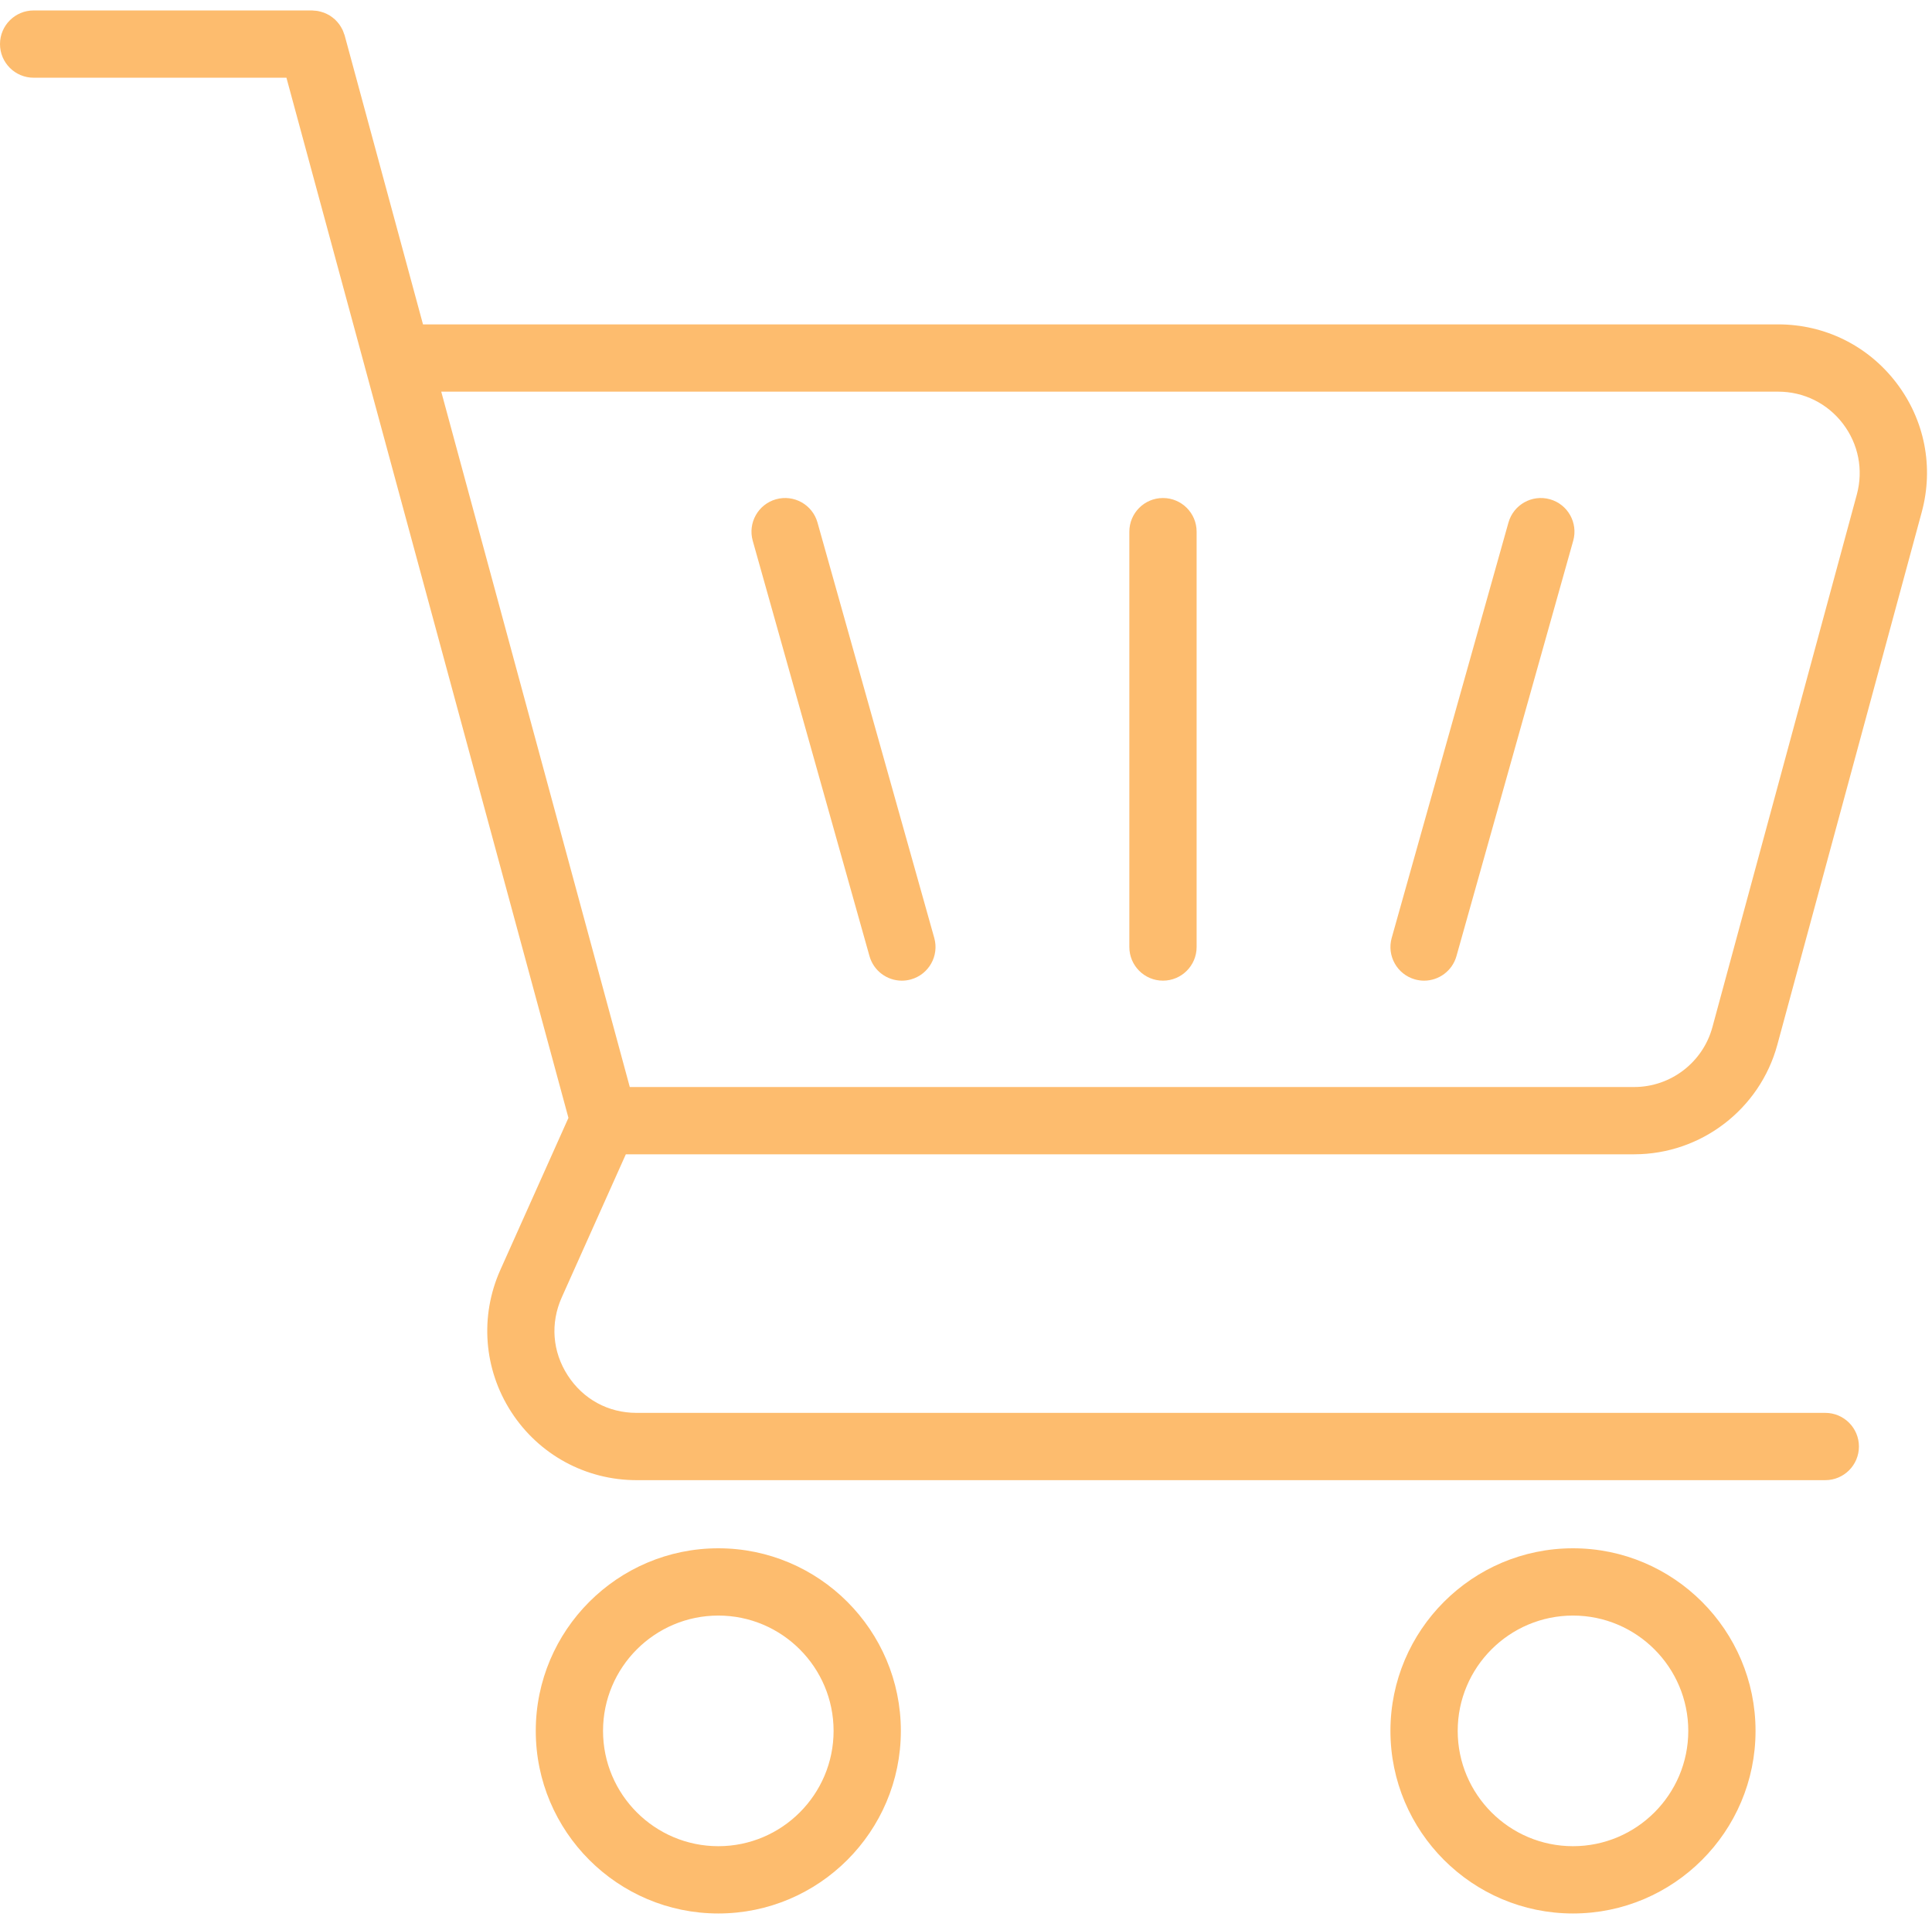 <svg width="125" height="124" viewBox="0 0 125 124" fill="none" xmlns="http://www.w3.org/2000/svg">
<path fill-rule="evenodd" clip-rule="evenodd" d="M115.045 25.334C116.701 25.334 118.229 26.088 119.234 27.403C120.24 28.719 120.569 30.39 120.136 31.989L110.792 66.442C110.174 68.722 108.093 70.313 105.732 70.313H40.747L28.548 25.334H115.045ZM40.491 74.665H105.732C110.053 74.665 113.862 71.752 114.993 67.581L124.336 33.127C125.127 30.21 124.527 27.16 122.691 24.759C120.855 22.359 118.068 20.982 115.045 20.982H27.368L22.297 2.282C22.285 2.238 22.264 2.2 22.249 2.157C22.224 2.082 22.198 2.008 22.165 1.936C22.136 1.873 22.101 1.815 22.067 1.756C22.031 1.694 21.995 1.634 21.952 1.576C21.91 1.518 21.864 1.465 21.816 1.411C21.771 1.361 21.725 1.31 21.676 1.263C21.624 1.216 21.57 1.172 21.514 1.13C21.458 1.087 21.402 1.046 21.343 1.009C21.284 0.972 21.224 0.942 21.162 0.911C21.1 0.88 21.035 0.849 20.968 0.824C20.902 0.798 20.833 0.778 20.765 0.76C20.699 0.742 20.633 0.724 20.566 0.713C20.488 0.699 20.409 0.694 20.329 0.689C20.285 0.686 20.242 0.676 20.197 0.676H2.176C0.974 0.676 -0 1.65 -0 2.852C-0 4.053 0.974 5.027 2.176 5.027H18.532L23.604 23.727C23.604 23.729 23.605 23.732 23.605 23.735L36.778 72.309L32.374 82.139C31.03 85.139 31.295 88.578 33.082 91.337C34.869 94.097 37.899 95.743 41.186 95.743H118.096C119.298 95.743 120.272 94.769 120.272 93.567C120.272 92.366 119.298 91.391 118.096 91.391H41.186C39.354 91.391 37.732 90.509 36.735 88.971C35.739 87.433 35.597 85.591 36.346 83.919L40.491 74.665Z" fill="#FDBC6E"/>
<path fill-rule="evenodd" clip-rule="evenodd" d="M101.772 119.42C97.659 119.42 94.313 116.074 94.313 111.961C94.313 107.848 97.659 104.502 101.772 104.502C105.885 104.502 109.231 107.848 109.231 111.961C109.231 116.074 105.885 119.42 101.772 119.42ZM101.772 100.15C95.26 100.15 89.961 105.448 89.961 111.961C89.961 118.474 95.26 123.772 101.772 123.772C108.285 123.772 113.583 118.474 113.583 111.961C113.583 105.448 108.285 100.15 101.772 100.15Z" fill="#FDBC6E"/>
<path fill-rule="evenodd" clip-rule="evenodd" d="M46.475 119.42C42.362 119.42 39.016 116.074 39.016 111.961C39.016 107.848 42.362 104.502 46.475 104.502C50.588 104.502 53.933 107.848 53.933 111.961C53.933 116.074 50.588 119.42 46.475 119.42ZM46.475 100.15C39.962 100.15 34.664 105.448 34.664 111.961C34.664 118.474 39.962 123.772 46.475 123.772C52.988 123.772 58.285 118.474 58.285 111.961C58.285 105.448 52.988 100.15 46.475 100.15Z" fill="#FDBC6E"/>
<path fill-rule="evenodd" clip-rule="evenodd" d="M75.244 63.433C76.446 63.433 77.421 62.459 77.421 61.256V34.391C77.421 33.188 76.446 32.214 75.244 32.214C74.043 32.214 73.068 33.188 73.068 34.391V61.256C73.068 62.459 74.043 63.433 75.244 63.433Z" fill="#FDBC6E"/>
<path fill-rule="evenodd" clip-rule="evenodd" d="M91.548 63.352C91.746 63.407 91.944 63.434 92.138 63.434C93.088 63.434 93.962 62.805 94.232 61.846L101.786 34.98C102.112 33.822 101.438 32.62 100.281 32.295C99.123 31.97 97.923 32.644 97.597 33.801L90.043 60.667C89.717 61.824 90.391 63.026 91.548 63.352Z" fill="#FDBC6E"/>
<path fill-rule="evenodd" clip-rule="evenodd" d="M56.256 61.846C56.527 62.806 57.399 63.434 58.351 63.434C58.545 63.434 58.744 63.407 58.941 63.352C60.098 63.026 60.772 61.825 60.446 60.668L52.892 33.801C52.567 32.644 51.367 31.97 50.208 32.295C49.051 32.62 48.377 33.823 48.702 34.979L56.256 61.846Z" fill="#FDBC6E"/>
</svg>
